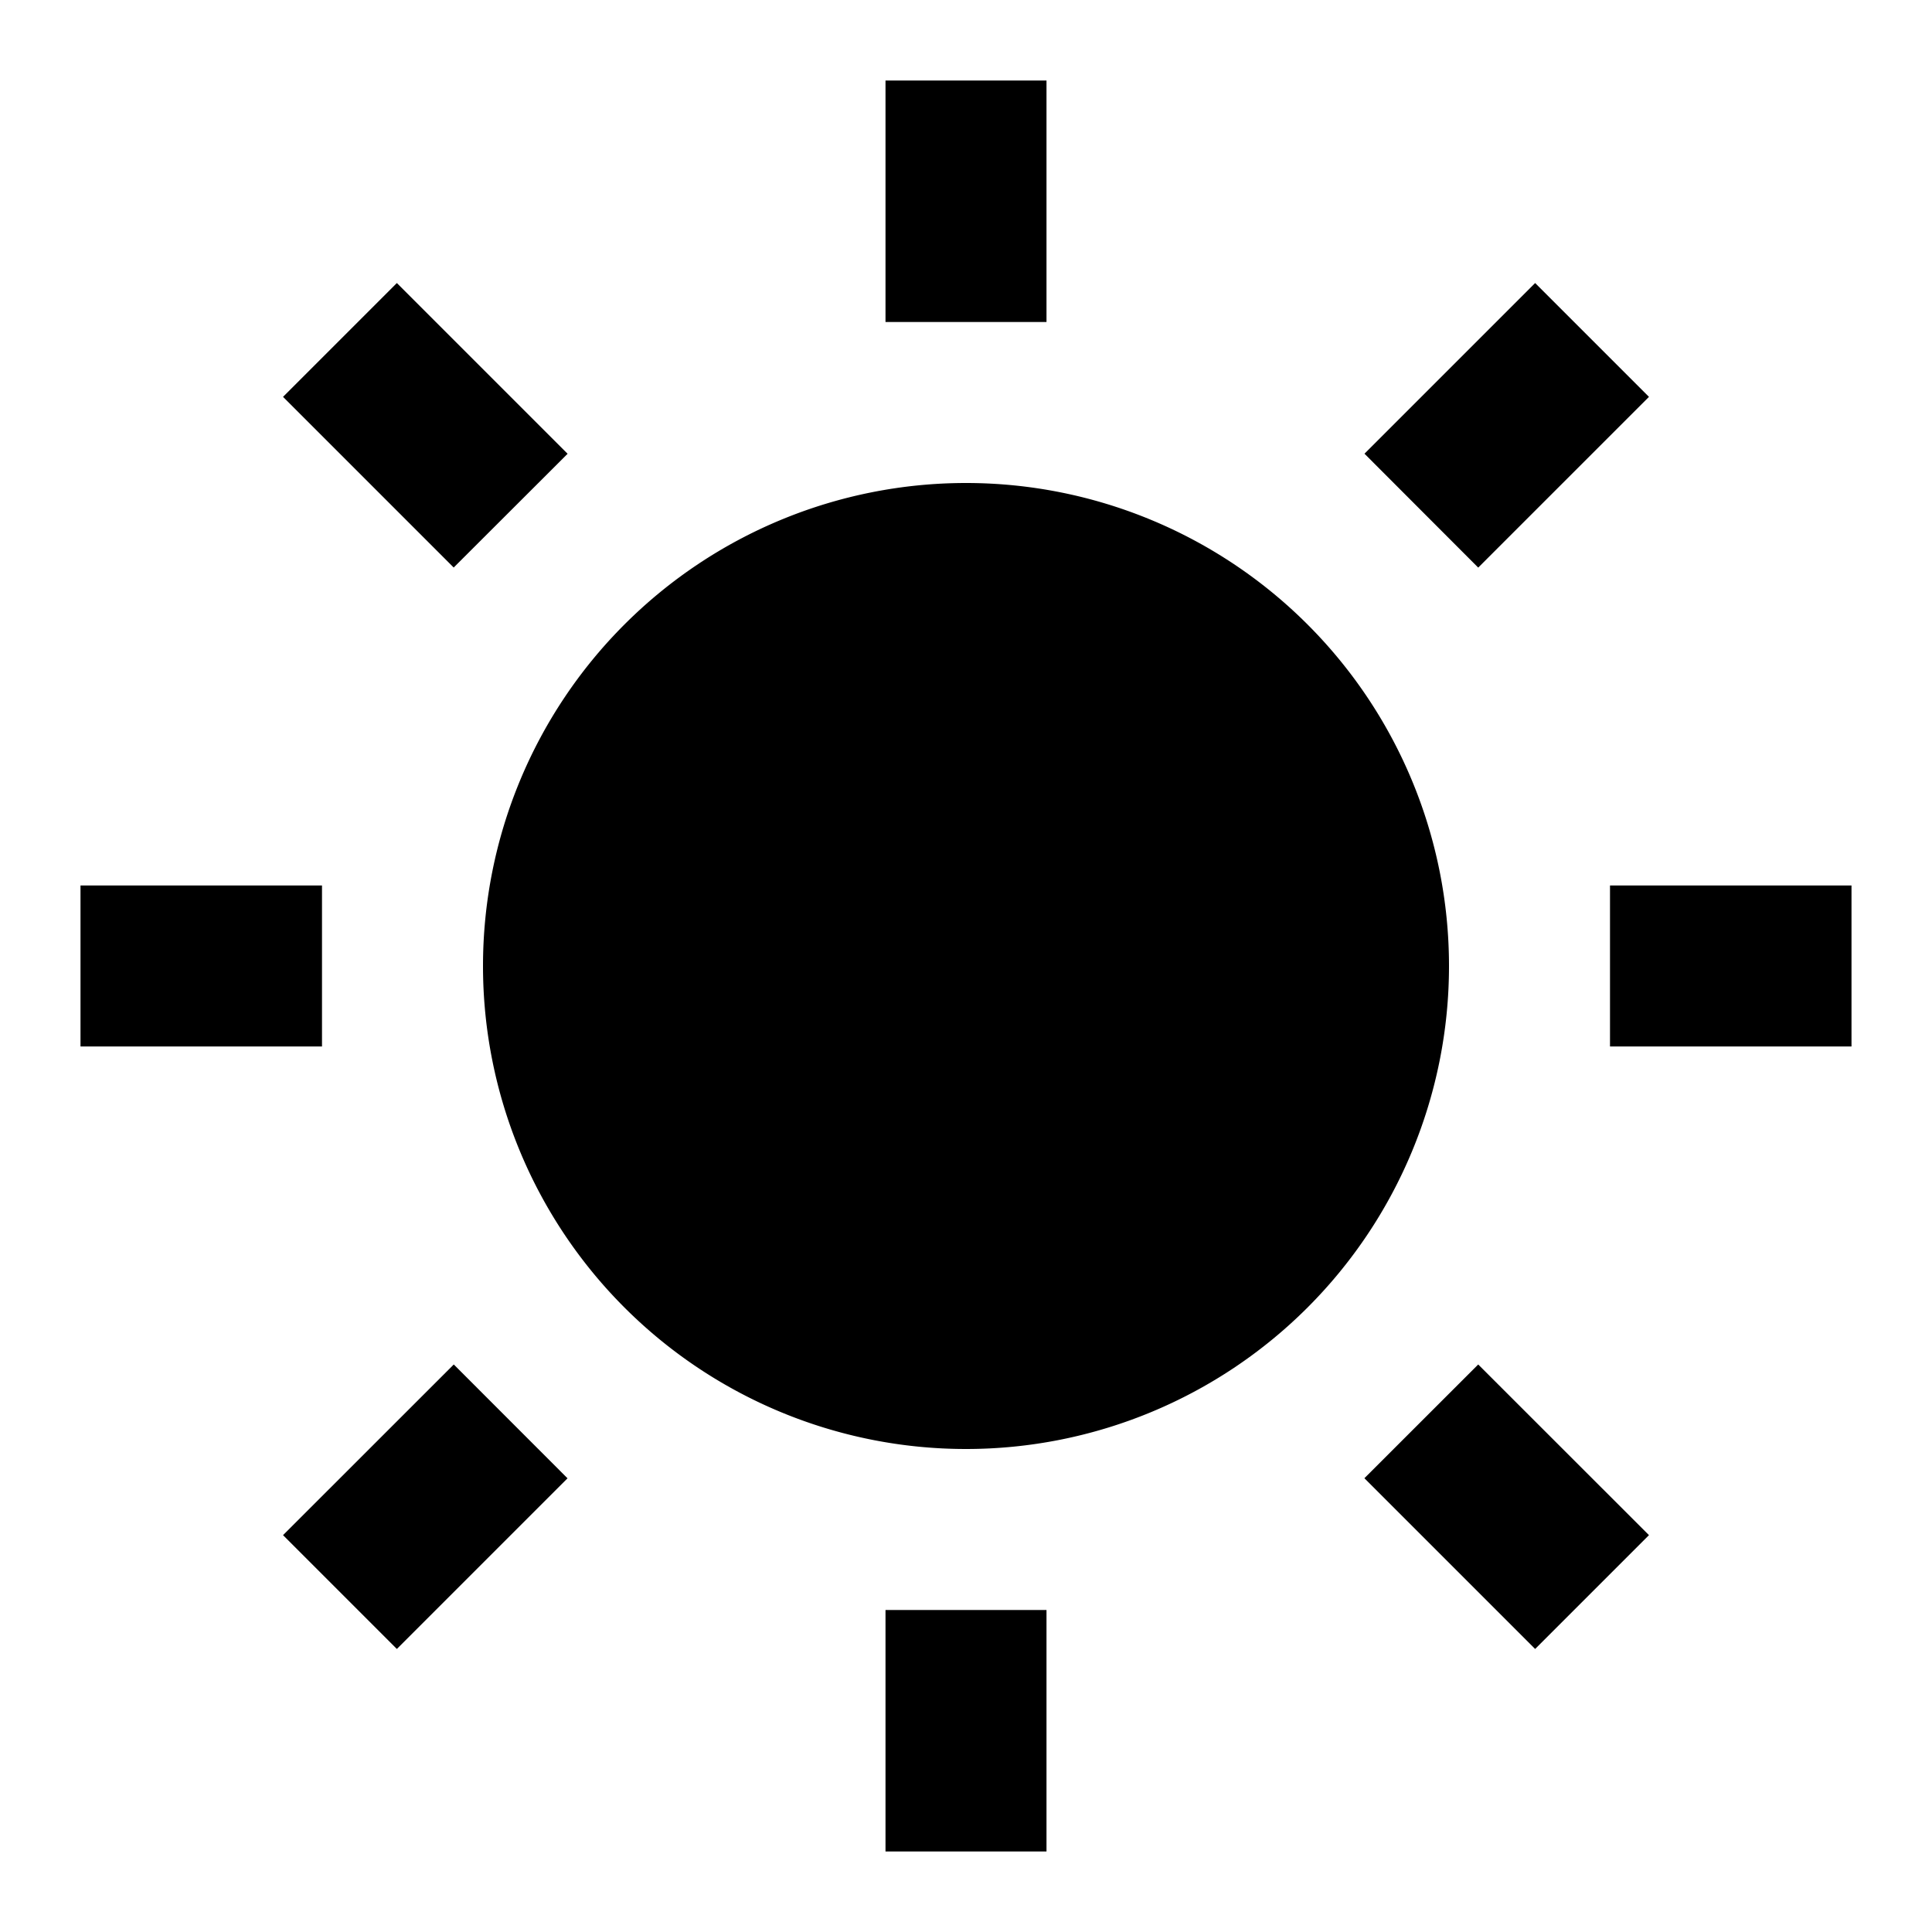 <svg xmlns="http://www.w3.org/2000/svg" viewBox="0 0 24 24"><path d="M11 1v3h2V1zM4.93 3.516 3.516 4.93l2.12 2.12 1.415-1.413zm14.14 0-2.12 2.12 1.413 1.415 2.121-2.121zM12 6a6 6 0 1 0 0 12 6 6 0 0 0 0-12zM1 11v2h3v-2zm19 0v2h3v-2zM5.637 16.95l-2.121 2.12 1.414 1.414 2.12-2.12zm12.726 0-1.414 1.413 2.121 2.121 1.414-1.414zM11 20v3h2v-3z"/></svg>